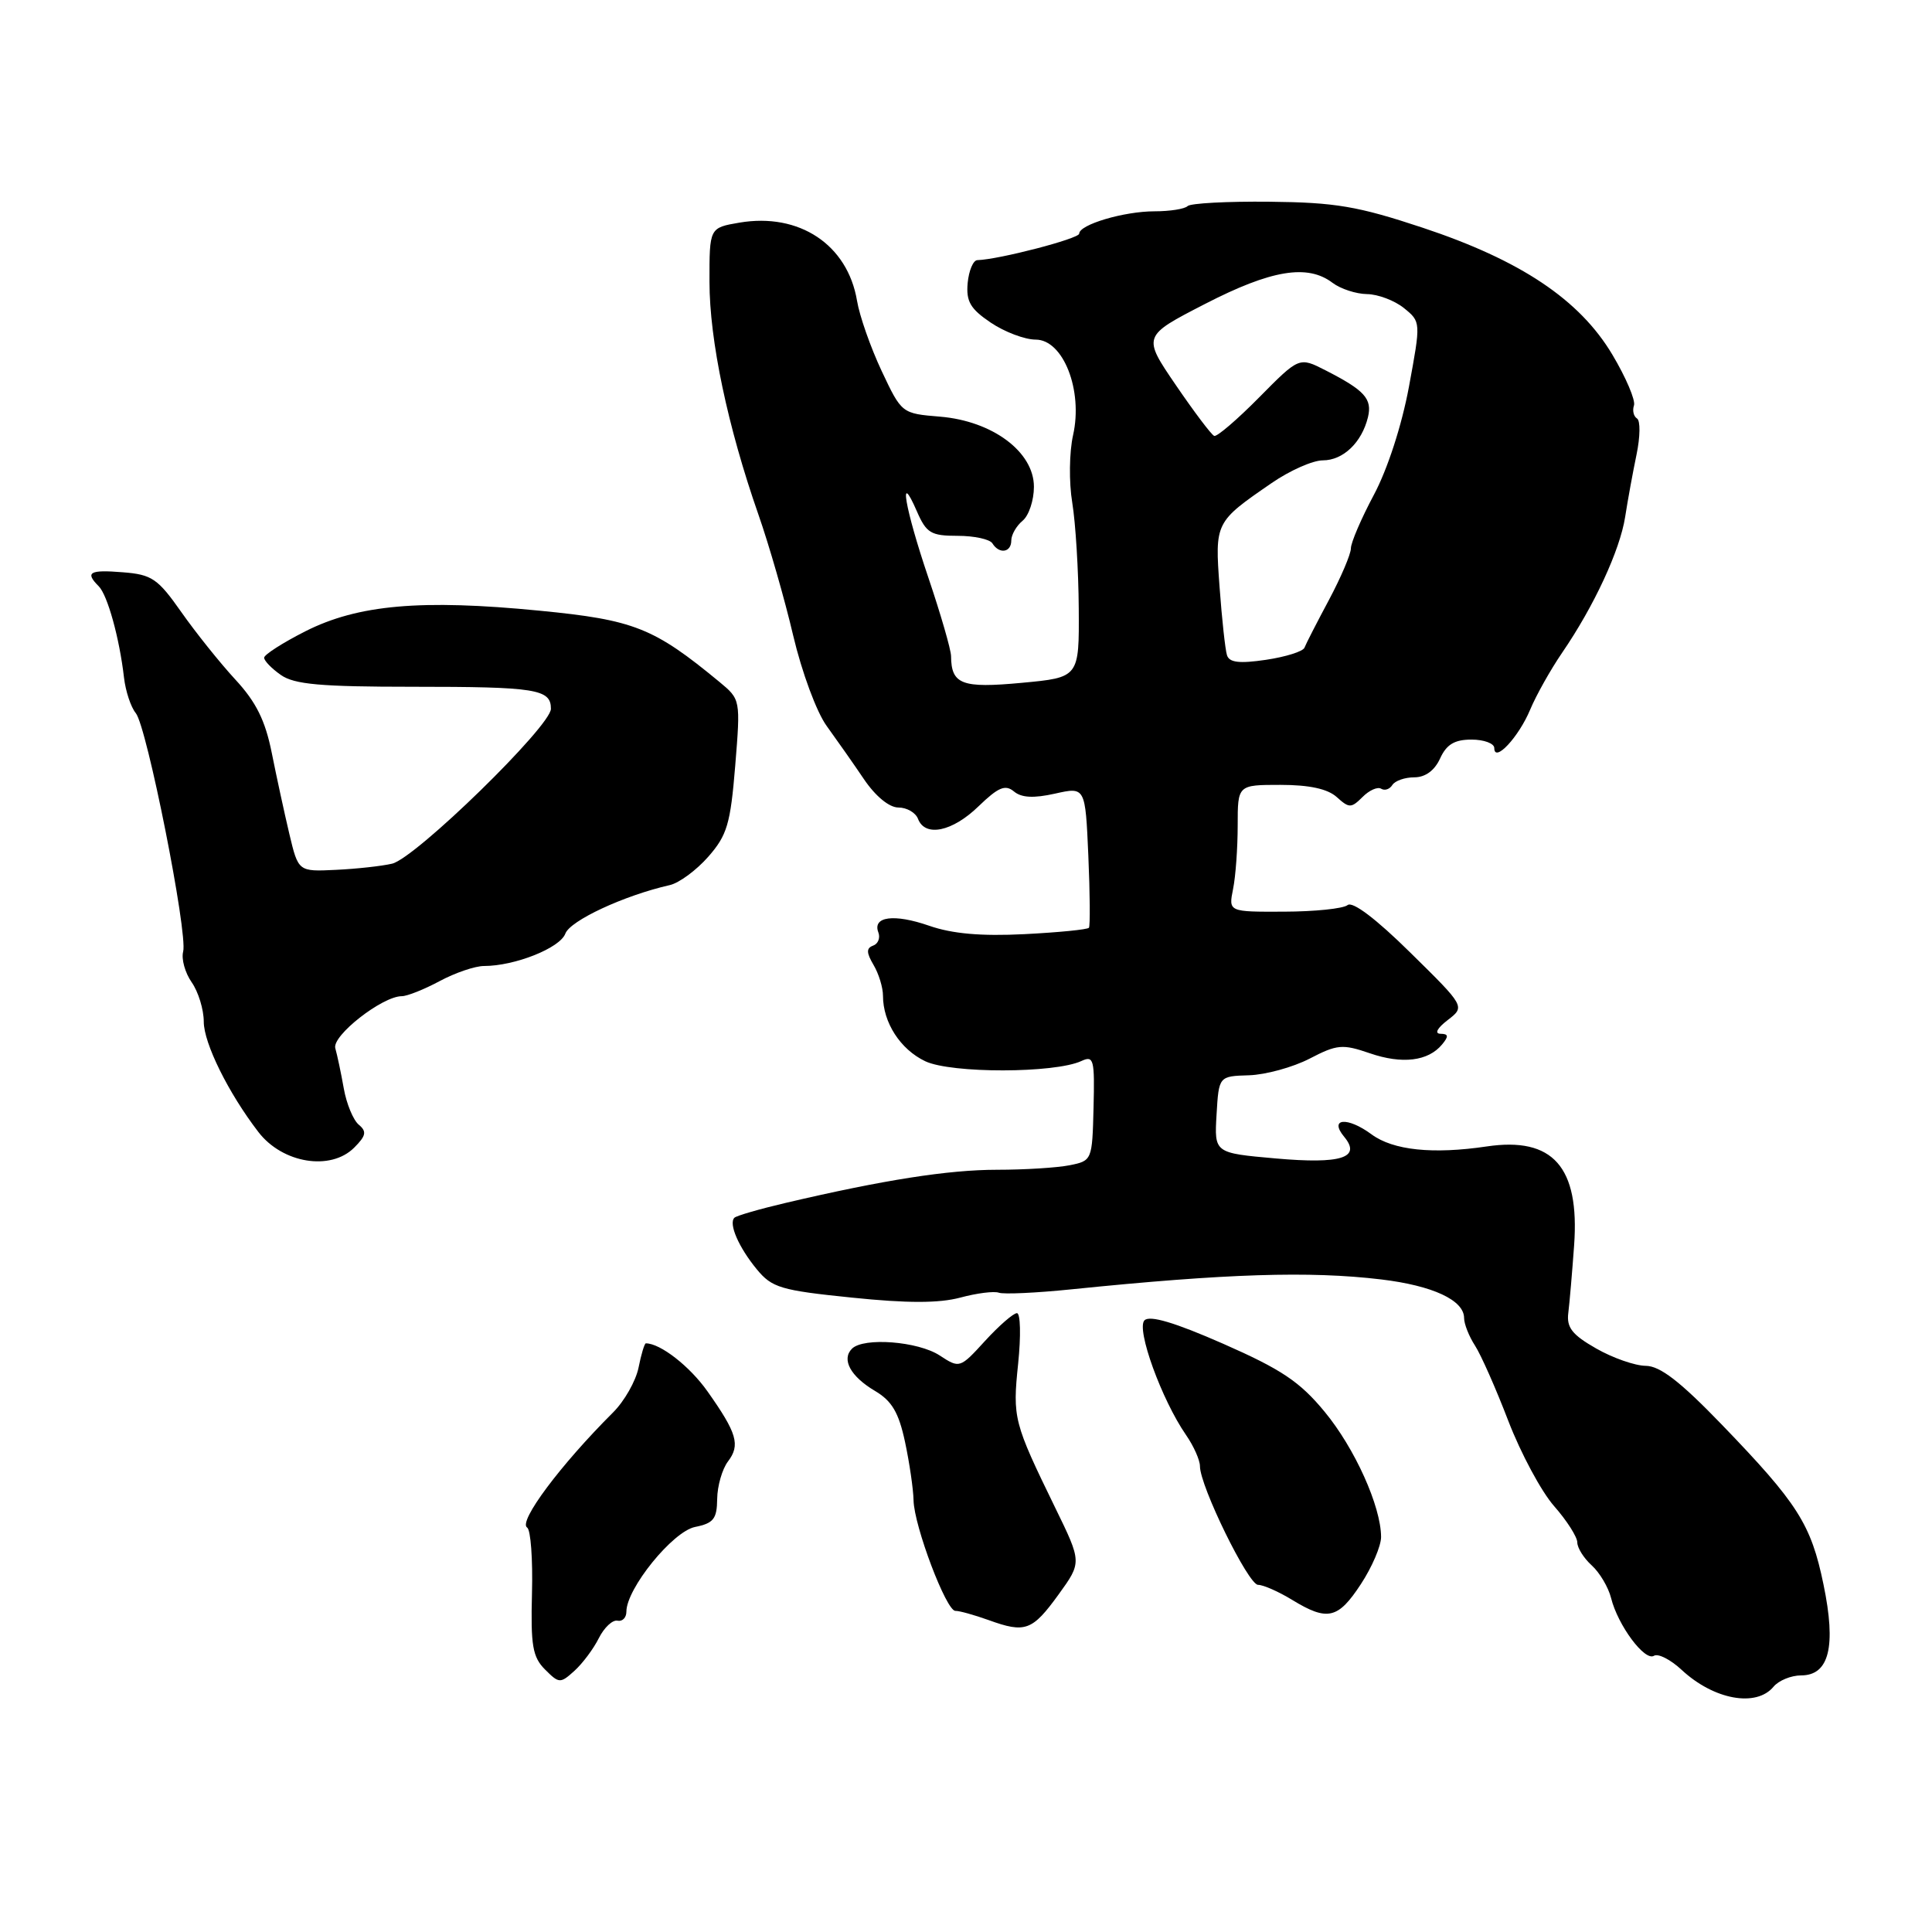 <?xml version="1.0" encoding="UTF-8" standalone="no"?>
<!DOCTYPE svg PUBLIC "-//W3C//DTD SVG 1.1//EN" "http://www.w3.org/Graphics/SVG/1.1/DTD/svg11.dtd" >
<svg xmlns="http://www.w3.org/2000/svg" xmlns:xlink="http://www.w3.org/1999/xlink" version="1.1" viewBox="0 0 256 256">
 <g >
 <path fill="currentColor"
d=" M 235.00 223.50 C 235.68 222.68 237.33 222.00 238.65 222.00 C 242.38 222.00 243.33 218.17 241.62 209.94 C 239.97 201.95 238.22 199.21 228.13 188.75 C 222.64 183.06 219.97 181.00 218.08 180.98 C 216.66 180.97 213.70 179.94 211.50 178.68 C 208.31 176.86 207.56 175.90 207.81 173.95 C 207.98 172.60 208.32 168.57 208.58 165.00 C 209.32 154.62 205.77 150.61 197.00 151.91 C 189.85 152.97 184.60 152.42 181.74 150.31 C 178.53 147.94 176.06 148.16 178.11 150.63 C 180.42 153.41 177.71 154.27 169.04 153.50 C 160.90 152.78 160.90 152.78 161.20 147.69 C 161.50 142.60 161.50 142.60 165.50 142.48 C 167.70 142.41 171.31 141.42 173.52 140.28 C 177.17 138.38 177.89 138.32 181.50 139.56 C 185.79 141.04 189.24 140.62 191.08 138.40 C 191.98 137.32 191.94 136.99 190.87 136.98 C 190.05 136.96 190.43 136.24 191.82 135.17 C 194.15 133.38 194.15 133.38 186.88 126.23 C 182.34 121.75 179.22 119.39 178.56 119.93 C 177.98 120.40 174.19 120.79 170.14 120.80 C 162.78 120.83 162.78 120.83 163.39 117.79 C 163.73 116.12 164.00 112.33 164.00 109.38 C 164.00 104.00 164.00 104.00 169.67 104.00 C 173.49 104.00 175.93 104.53 177.13 105.62 C 178.77 107.10 179.04 107.10 180.54 105.61 C 181.43 104.71 182.54 104.22 183.01 104.51 C 183.48 104.80 184.14 104.58 184.49 104.02 C 184.84 103.46 186.14 103.00 187.40 103.00 C 188.86 103.00 190.09 102.10 190.82 100.50 C 191.67 98.64 192.73 98.00 194.98 98.00 C 196.64 98.00 198.00 98.51 198.00 99.12 C 198.00 101.14 201.24 97.67 202.76 94.02 C 203.56 92.11 205.46 88.73 206.97 86.52 C 211.21 80.34 214.65 72.92 215.34 68.50 C 215.68 66.30 216.36 62.58 216.85 60.23 C 217.34 57.88 217.37 55.73 216.91 55.45 C 216.46 55.17 216.28 54.39 216.51 53.72 C 216.74 53.05 215.45 50.02 213.65 47.00 C 209.31 39.71 201.49 34.48 188.47 30.16 C 179.91 27.32 176.94 26.82 168.24 26.73 C 162.63 26.67 157.74 26.93 157.36 27.31 C 156.98 27.69 155.01 28.00 152.98 28.00 C 148.93 28.00 143.00 29.76 143.00 30.96 C 143.00 31.62 132.36 34.39 129.50 34.47 C 128.95 34.49 128.38 35.85 128.22 37.50 C 128.00 39.94 128.57 40.92 131.28 42.75 C 133.12 43.99 135.80 45.00 137.23 45.00 C 140.89 45.00 143.52 51.72 142.19 57.65 C 141.68 59.90 141.63 63.91 142.08 66.61 C 142.52 69.30 142.91 75.61 142.94 80.63 C 143.00 89.77 143.00 89.77 135.37 90.48 C 127.45 91.22 126.05 90.69 126.02 86.94 C 126.01 86.08 124.65 81.38 123.00 76.50 C 119.91 67.37 118.98 61.98 121.49 67.75 C 122.75 70.64 123.35 71.00 126.89 71.00 C 129.09 71.00 131.16 71.45 131.50 72.00 C 132.40 73.46 134.00 73.22 134.00 71.62 C 134.00 70.86 134.68 69.68 135.50 69.00 C 136.33 68.32 137.00 66.29 137.00 64.50 C 137.00 59.88 131.52 55.79 124.57 55.21 C 119.48 54.79 119.48 54.79 116.82 49.15 C 115.36 46.04 113.89 41.86 113.56 39.85 C 112.31 32.42 105.91 28.16 97.98 29.50 C 94.00 30.18 94.00 30.18 94.01 37.34 C 94.01 45.08 96.42 56.53 100.49 68.17 C 101.90 72.20 103.98 79.42 105.10 84.21 C 106.25 89.08 108.21 94.38 109.55 96.21 C 110.86 98.02 113.09 101.19 114.48 103.25 C 116.01 105.51 117.83 107.00 119.04 107.00 C 120.15 107.00 121.32 107.67 121.64 108.50 C 122.58 110.96 126.19 110.21 129.66 106.84 C 132.28 104.31 133.20 103.92 134.35 104.87 C 135.35 105.71 136.97 105.79 139.79 105.16 C 143.81 104.26 143.81 104.26 144.21 113.38 C 144.43 118.39 144.46 122.69 144.29 122.93 C 144.12 123.17 140.27 123.55 135.74 123.78 C 130.00 124.07 126.18 123.73 123.13 122.67 C 118.47 121.05 115.57 121.43 116.39 123.56 C 116.66 124.28 116.35 125.07 115.69 125.30 C 114.78 125.64 114.79 126.23 115.75 127.86 C 116.44 129.02 117.00 130.86 117.00 131.94 C 117.00 135.49 119.30 139.05 122.60 140.62 C 126.05 142.25 139.75 142.23 143.29 140.59 C 144.93 139.83 145.06 140.36 144.90 146.78 C 144.73 153.73 144.69 153.81 141.74 154.40 C 140.09 154.73 135.77 155.00 132.12 155.00 C 125.67 155.00 117.07 156.35 104.15 159.38 C 100.65 160.20 97.58 161.09 97.31 161.36 C 96.52 162.15 97.89 165.29 100.28 168.19 C 102.29 170.63 103.46 170.98 112.88 171.94 C 120.24 172.70 124.42 172.69 127.24 171.94 C 129.42 171.35 131.72 171.06 132.35 171.29 C 132.98 171.52 137.32 171.32 142.00 170.84 C 162.53 168.75 173.52 168.40 183.00 169.53 C 189.85 170.35 194.00 172.28 194.00 174.65 C 194.00 175.43 194.65 177.07 195.44 178.29 C 196.23 179.50 198.22 184.00 199.86 188.28 C 201.51 192.56 204.23 197.64 205.93 199.57 C 207.62 201.49 209.00 203.66 209.00 204.38 C 209.00 205.10 209.86 206.47 210.91 207.42 C 211.96 208.37 213.12 210.32 213.48 211.76 C 214.38 215.37 217.94 220.16 219.16 219.40 C 219.71 219.06 221.36 219.90 222.83 221.27 C 227.09 225.23 232.71 226.26 235.00 223.50 Z  M 79.35 217.06 C 80.06 215.65 81.17 214.61 81.82 214.75 C 82.47 214.89 83.00 214.35 83.00 213.55 C 83.00 210.50 89.14 202.92 92.10 202.33 C 94.55 201.84 95.00 201.26 95.03 198.62 C 95.05 196.91 95.69 194.67 96.46 193.65 C 98.12 191.47 97.66 189.90 93.75 184.37 C 91.40 181.04 87.50 178.00 85.58 178.00 C 85.40 178.00 84.96 179.45 84.61 181.22 C 84.25 182.99 82.73 185.67 81.23 187.16 C 74.26 194.11 68.63 201.65 69.85 202.41 C 70.32 202.70 70.61 206.61 70.49 211.11 C 70.31 218.04 70.57 219.57 72.22 221.22 C 74.08 223.08 74.24 223.09 76.12 221.39 C 77.19 220.42 78.65 218.47 79.35 217.06 Z  M 140.28 211.26 C 143.35 207.01 143.35 207.01 139.81 199.76 C 134.31 188.47 134.16 187.92 134.91 180.69 C 135.29 177.01 135.22 174.00 134.75 174.00 C 134.28 174.00 132.38 175.65 130.53 177.67 C 127.20 181.32 127.15 181.33 124.52 179.61 C 121.66 177.73 114.43 177.17 112.89 178.71 C 111.47 180.13 112.70 182.39 115.95 184.31 C 118.18 185.63 119.09 187.17 119.92 191.06 C 120.51 193.83 121.02 197.31 121.05 198.80 C 121.12 202.21 125.40 213.52 126.60 213.45 C 127.09 213.43 129.07 213.98 131.00 214.67 C 135.86 216.43 136.78 216.09 140.28 211.26 Z  M 180.32 209.91 C 181.80 207.66 183.00 204.85 183.00 203.66 C 182.99 199.60 179.51 191.88 175.50 187.04 C 172.23 183.08 169.79 181.45 162.09 178.06 C 155.65 175.23 152.35 174.25 151.65 174.95 C 150.52 176.08 153.93 185.49 157.16 190.15 C 158.17 191.61 159.00 193.47 159.00 194.28 C 159.00 196.92 165.41 210.00 166.70 210.00 C 167.39 210.00 169.43 210.90 171.23 212.00 C 175.90 214.85 177.30 214.52 180.32 209.91 Z  M 46.93 152.07 C 48.51 150.49 48.62 149.93 47.54 149.03 C 46.81 148.42 45.91 146.26 45.55 144.21 C 45.19 142.17 44.68 139.78 44.43 138.90 C 43.95 137.25 50.66 132.00 53.24 132.00 C 53.95 132.00 56.21 131.10 58.26 130.00 C 60.31 128.90 62.95 128.00 64.13 128.00 C 68.22 128.00 74.20 125.62 74.91 123.71 C 75.55 121.98 82.68 118.66 88.75 117.28 C 89.99 117.00 92.28 115.31 93.85 113.52 C 96.35 110.67 96.79 109.18 97.42 101.47 C 98.13 92.68 98.13 92.68 95.32 90.35 C 86.62 83.17 84.02 82.14 71.50 80.92 C 55.80 79.38 47.44 80.12 40.46 83.65 C 37.46 85.17 35.00 86.75 35.00 87.15 C 35.00 87.56 36.00 88.59 37.22 89.44 C 39.00 90.69 42.51 91.00 54.64 91.00 C 71.04 91.00 73.00 91.31 73.00 93.92 C 73.00 96.21 55.07 113.70 51.96 114.44 C 50.61 114.76 47.26 115.13 44.51 115.26 C 39.53 115.50 39.53 115.50 38.34 110.50 C 37.69 107.75 36.64 102.92 36.01 99.76 C 35.15 95.47 33.94 93.02 31.18 90.04 C 29.16 87.85 25.94 83.83 24.03 81.11 C 20.91 76.67 20.13 76.13 16.28 75.83 C 11.86 75.47 11.23 75.83 13.08 77.68 C 14.25 78.85 15.83 84.56 16.43 89.78 C 16.64 91.59 17.34 93.70 17.99 94.49 C 19.46 96.26 24.90 123.65 24.27 126.09 C 24.01 127.07 24.52 128.90 25.40 130.16 C 26.28 131.42 27.00 133.77 27.00 135.38 C 27.00 138.23 30.27 144.84 34.24 150.00 C 37.43 154.15 43.81 155.19 46.93 152.07 Z  M 162.58 86.81 C 162.35 86.09 161.91 82.04 161.60 77.80 C 160.97 69.21 160.99 69.17 168.51 64.00 C 170.90 62.35 173.95 61.00 175.28 61.00 C 177.97 61.00 180.44 58.64 181.26 55.29 C 181.85 52.84 180.83 51.72 175.62 49.06 C 172.15 47.29 172.15 47.29 166.85 52.65 C 163.94 55.60 161.25 57.90 160.89 57.76 C 160.52 57.62 158.23 54.58 155.80 51.02 C 151.38 44.54 151.38 44.54 159.68 40.27 C 168.44 35.76 173.25 34.96 176.56 37.47 C 177.63 38.28 179.69 38.95 181.14 38.97 C 182.59 38.99 184.79 39.82 186.03 40.82 C 188.28 42.65 188.28 42.65 186.69 51.26 C 185.74 56.38 183.85 62.19 182.04 65.58 C 180.37 68.71 179.00 71.90 179.00 72.66 C 179.00 73.42 177.69 76.49 176.10 79.48 C 174.50 82.47 173.04 85.32 172.85 85.82 C 172.66 86.32 170.36 87.04 167.74 87.43 C 164.21 87.95 162.88 87.79 162.58 86.81 Z "/>
</g>
</svg>
